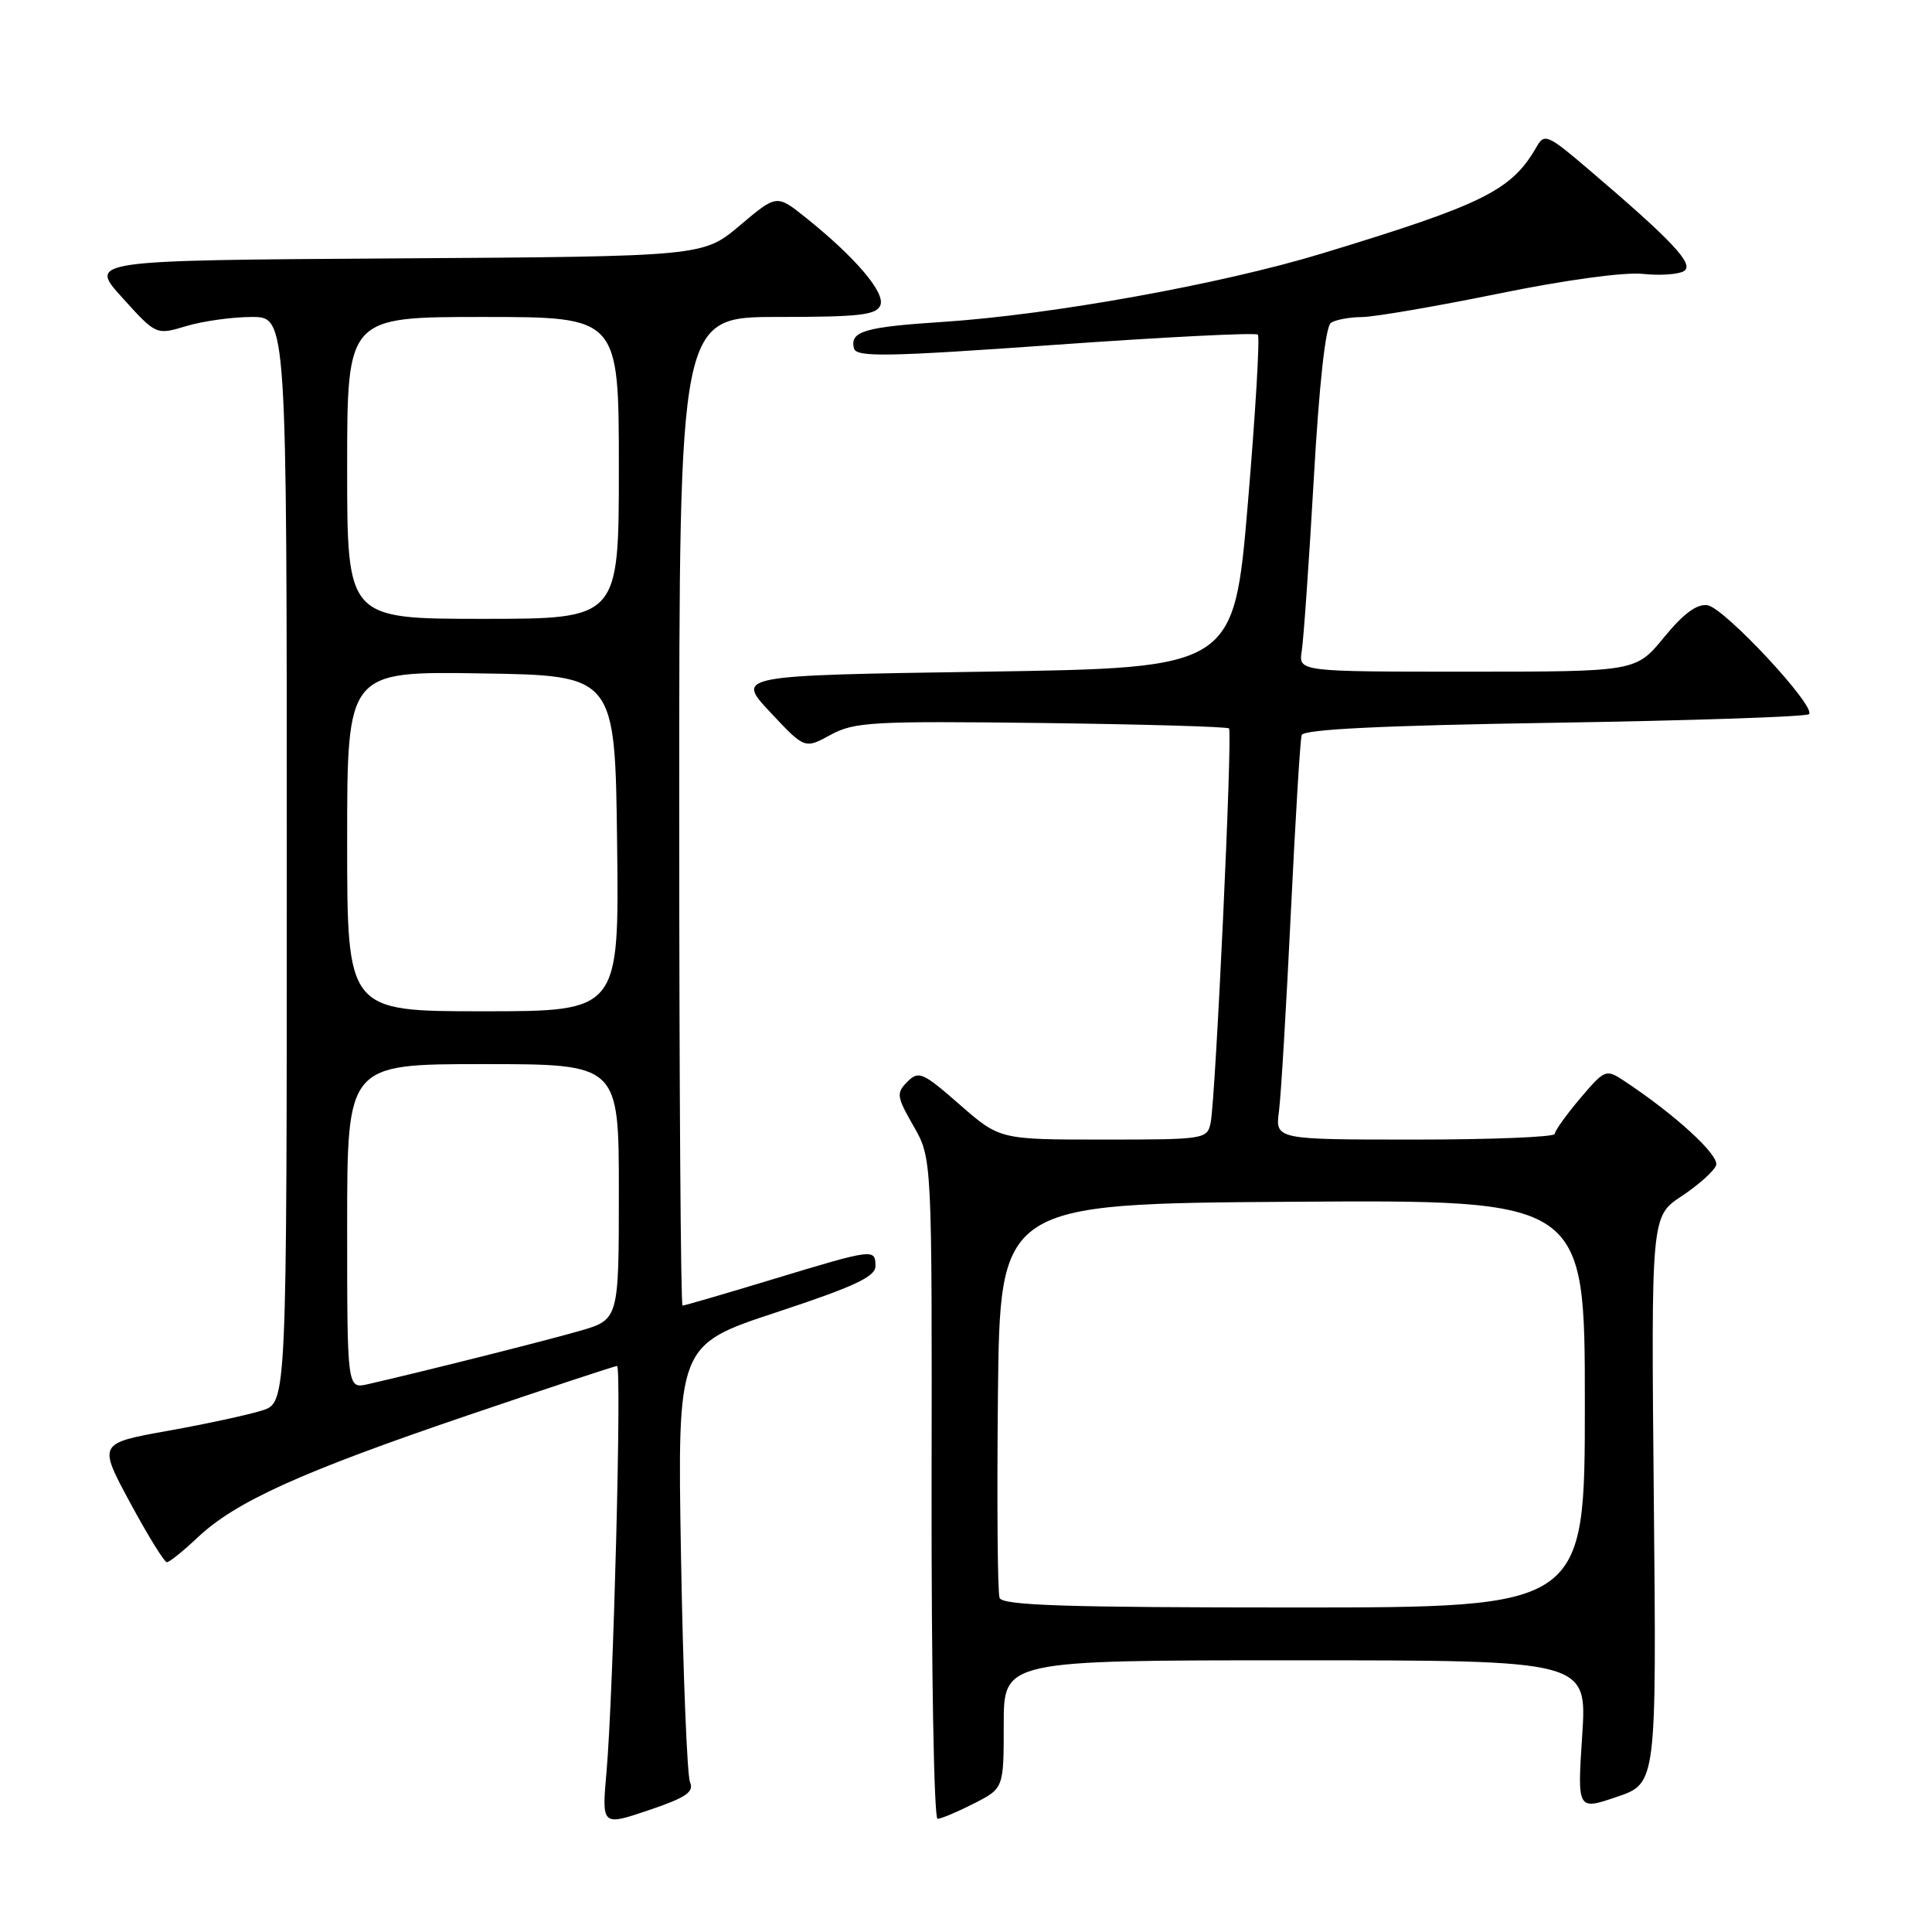 <?xml version="1.0" encoding="UTF-8" standalone="no"?>
<!DOCTYPE svg PUBLIC "-//W3C//DTD SVG 1.1//EN" "http://www.w3.org/Graphics/SVG/1.1/DTD/svg11.dtd" >
<svg xmlns="http://www.w3.org/2000/svg" xmlns:xlink="http://www.w3.org/1999/xlink" version="1.1" viewBox="0 0 256 256">
 <g >
 <path fill="currentColor"
d=" M 91.43 236.14 C 91.05 235.24 90.51 221.84 90.24 206.36 C 89.75 178.22 89.75 178.22 102.87 173.89 C 113.17 170.49 116.00 169.17 116.00 167.78 C 116.00 165.42 115.80 165.45 102.43 169.50 C 96.08 171.43 90.68 173.00 90.44 173.00 C 90.20 173.00 90.00 143.53 90.00 107.50 C 90.00 42.00 90.00 42.00 103.03 42.00 C 113.94 42.00 116.16 41.74 116.66 40.43 C 117.31 38.75 113.28 34.04 106.71 28.79 C 102.91 25.76 102.91 25.76 98.04 29.87 C 93.17 33.98 93.17 33.98 52.44 34.24 C 11.72 34.50 11.72 34.50 16.21 39.45 C 20.69 44.41 20.69 44.41 24.71 43.20 C 26.92 42.54 30.82 42.00 33.37 42.00 C 38.00 42.00 38.00 42.00 38.00 113.92 C 38.00 185.84 38.00 185.84 34.75 186.89 C 32.96 187.46 27.34 188.68 22.25 189.59 C 13.00 191.25 13.00 191.25 17.25 199.13 C 19.59 203.46 21.77 207.00 22.11 207.00 C 22.45 207.00 24.29 205.52 26.20 203.71 C 31.23 198.97 39.94 195.03 61.86 187.58 C 72.51 183.96 81.46 181.00 81.76 181.00 C 82.40 181.00 81.28 224.38 80.37 234.73 C 79.73 241.96 79.73 241.96 85.93 239.87 C 90.91 238.19 91.99 237.45 91.43 236.14 Z  M 129.04 238.98 C 133.00 236.96 133.00 236.96 133.00 228.48 C 133.00 220.00 133.00 220.00 171.65 220.00 C 210.30 220.00 210.30 220.00 209.65 229.94 C 209.00 239.88 209.00 239.88 214.25 238.09 C 219.50 236.31 219.50 236.31 219.14 198.74 C 218.78 161.17 218.78 161.17 222.82 158.50 C 225.04 157.03 227.09 155.20 227.39 154.42 C 227.89 153.11 221.93 147.65 215.11 143.16 C 212.81 141.64 212.61 141.73 209.38 145.54 C 207.54 147.72 206.02 149.84 206.01 150.25 C 206.01 150.66 197.67 151.00 187.49 151.00 C 168.98 151.00 168.98 151.00 169.47 147.25 C 169.74 145.19 170.44 133.38 171.04 121.00 C 171.64 108.62 172.28 98.00 172.48 97.40 C 172.72 96.64 183.13 96.13 205.96 95.77 C 224.18 95.48 239.37 94.97 239.70 94.63 C 240.70 93.64 228.48 80.53 226.26 80.20 C 224.85 79.98 223.07 81.30 220.49 84.45 C 216.76 89.00 216.76 89.00 194.40 89.00 C 172.05 89.00 172.05 89.00 172.49 86.25 C 172.73 84.74 173.45 74.50 174.08 63.50 C 174.80 50.84 175.64 43.23 176.36 42.77 C 176.99 42.36 178.85 42.02 180.50 42.01 C 182.15 41.99 190.25 40.60 198.50 38.92 C 207.26 37.12 215.23 36.03 217.66 36.29 C 219.94 36.53 222.40 36.37 223.13 35.92 C 224.55 35.04 221.68 31.98 210.57 22.51 C 205.08 17.82 204.64 17.63 203.61 19.45 C 200.29 25.24 196.61 27.07 175.10 33.61 C 161.77 37.66 139.31 41.71 124.99 42.65 C 114.52 43.33 112.60 43.90 113.15 46.15 C 113.45 47.35 117.33 47.29 139.83 45.69 C 154.30 44.66 166.39 44.05 166.67 44.34 C 166.96 44.63 166.36 54.68 165.35 66.68 C 163.50 88.50 163.50 88.50 130.50 89.00 C 97.50 89.50 97.50 89.50 102.06 94.37 C 106.63 99.25 106.63 99.25 110.06 97.37 C 113.20 95.66 115.61 95.53 137.97 95.80 C 151.42 95.97 162.62 96.29 162.85 96.52 C 163.34 97.01 161.08 145.47 160.42 148.75 C 159.97 150.95 159.67 151.00 146.21 151.00 C 132.47 151.00 132.47 151.00 127.16 146.36 C 122.27 142.08 121.73 141.84 120.23 143.34 C 118.74 144.84 118.80 145.29 121.06 149.23 C 123.50 153.50 123.50 153.50 123.44 197.25 C 123.41 221.31 123.76 241.00 124.23 241.00 C 124.70 241.00 126.86 240.09 129.04 238.98 Z  M 46.00 162.52 C 46.00 141.00 46.00 141.00 64.00 141.00 C 82.00 141.00 82.00 141.00 82.00 157.93 C 82.00 174.86 82.00 174.86 76.75 176.37 C 72.04 177.72 55.93 181.77 48.75 183.41 C 46.00 184.04 46.00 184.04 46.00 162.52 Z  M 46.00 111.48 C 46.00 88.95 46.00 88.95 63.75 89.23 C 81.50 89.50 81.50 89.50 81.77 111.75 C 82.04 134.00 82.04 134.00 64.02 134.00 C 46.00 134.00 46.00 134.00 46.00 111.48 Z  M 46.00 62.00 C 46.00 42.00 46.00 42.00 64.00 42.00 C 82.00 42.00 82.00 42.00 82.00 62.00 C 82.00 82.00 82.00 82.00 64.00 82.00 C 46.00 82.00 46.00 82.00 46.00 62.00 Z  M 132.45 211.73 C 132.18 211.04 132.09 199.00 132.23 184.98 C 132.50 159.50 132.50 159.50 171.25 159.24 C 210.00 158.98 210.00 158.98 210.00 185.99 C 210.00 213.00 210.00 213.00 171.47 213.00 C 141.29 213.00 132.83 212.73 132.45 211.73 Z "/>
</g>
</svg>